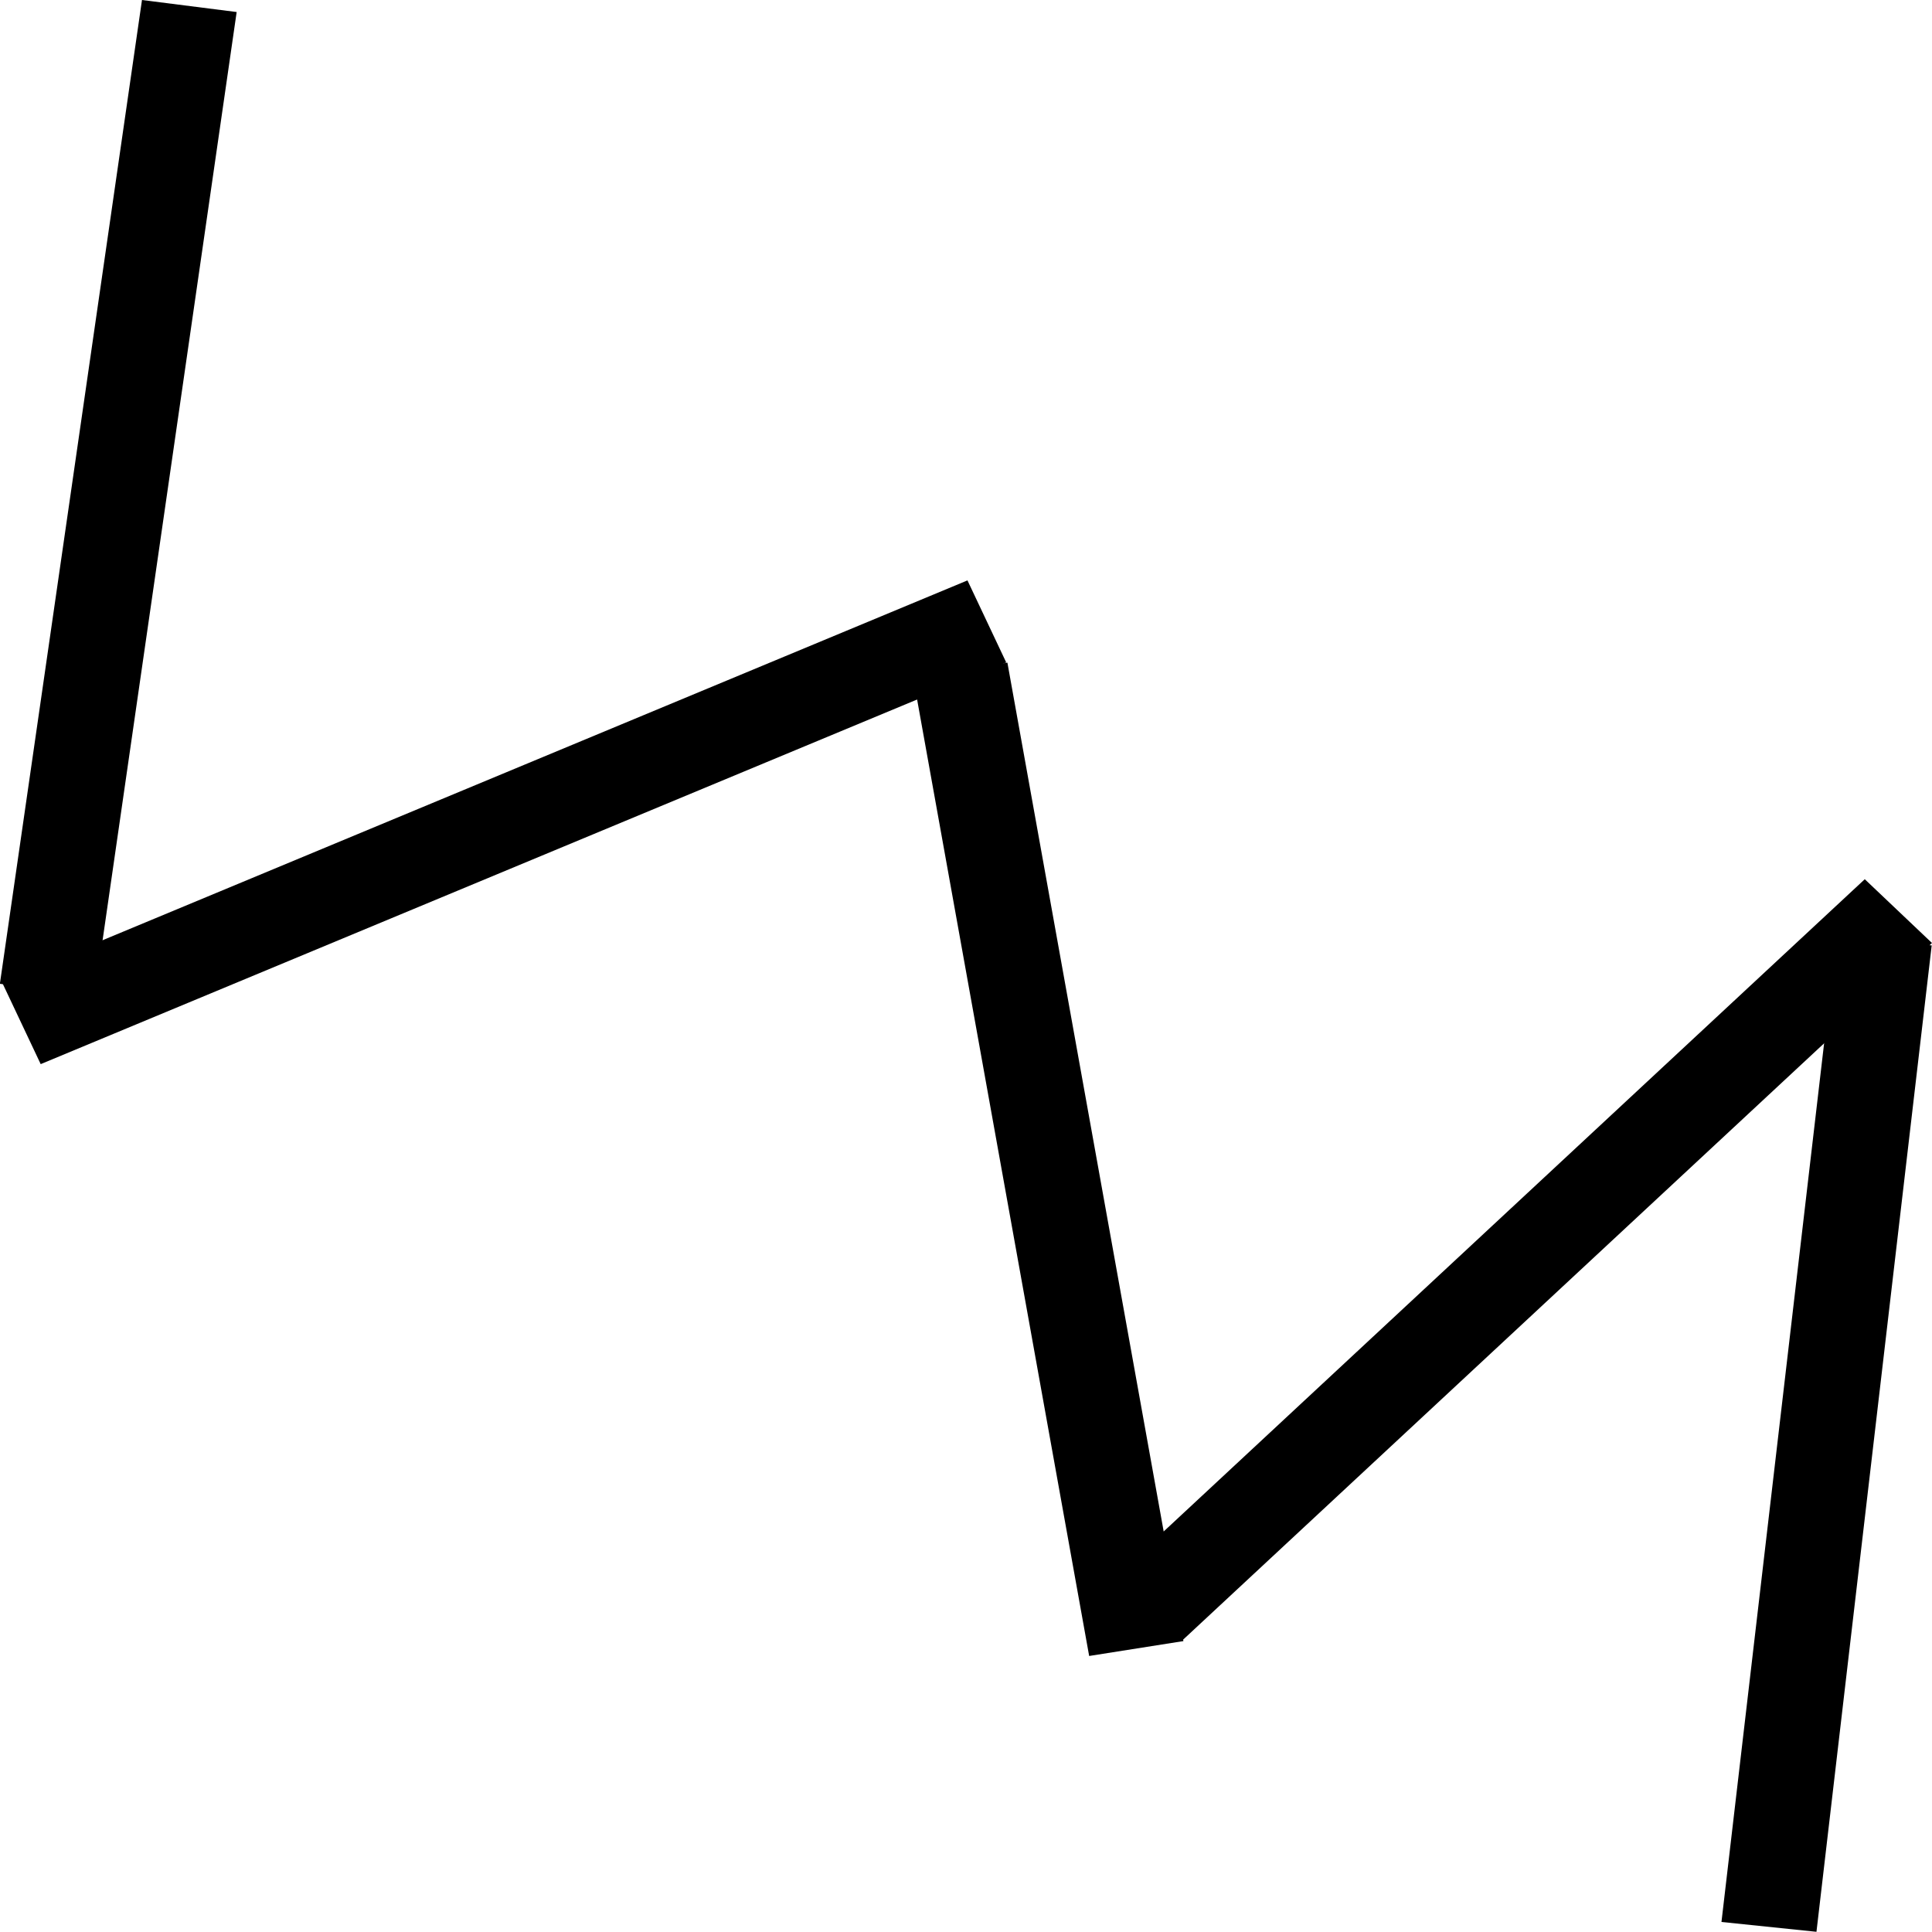 <svg width="1000" height="1000" viewBox="0 0 1000 1000" fill="none" xmlns="http://www.w3.org/2000/svg">
<rect width="49.4" height="514.354" transform="matrix(0.992 0.126 -0.143 0.99 73.49 0)" fill="black"/>
<rect width="47.969" height="530.645" transform="matrix(0.725 0.688 -0.732 0.681 965.201 455.083)" fill="black"/>
<rect width="46.972" height="541.444" transform="matrix(0.427 0.904 -0.923 0.384 500.76 300.415)" fill="black"/>
<rect width="49.417" height="514.146" transform="matrix(0.995 0.103 -0.116 0.993 950.67 484.26)" fill="black"/>
<rect width="49.372" height="514.679" transform="matrix(0.988 -0.156 0.177 0.984 472.648 350.685)" fill="black"/>
</svg>
